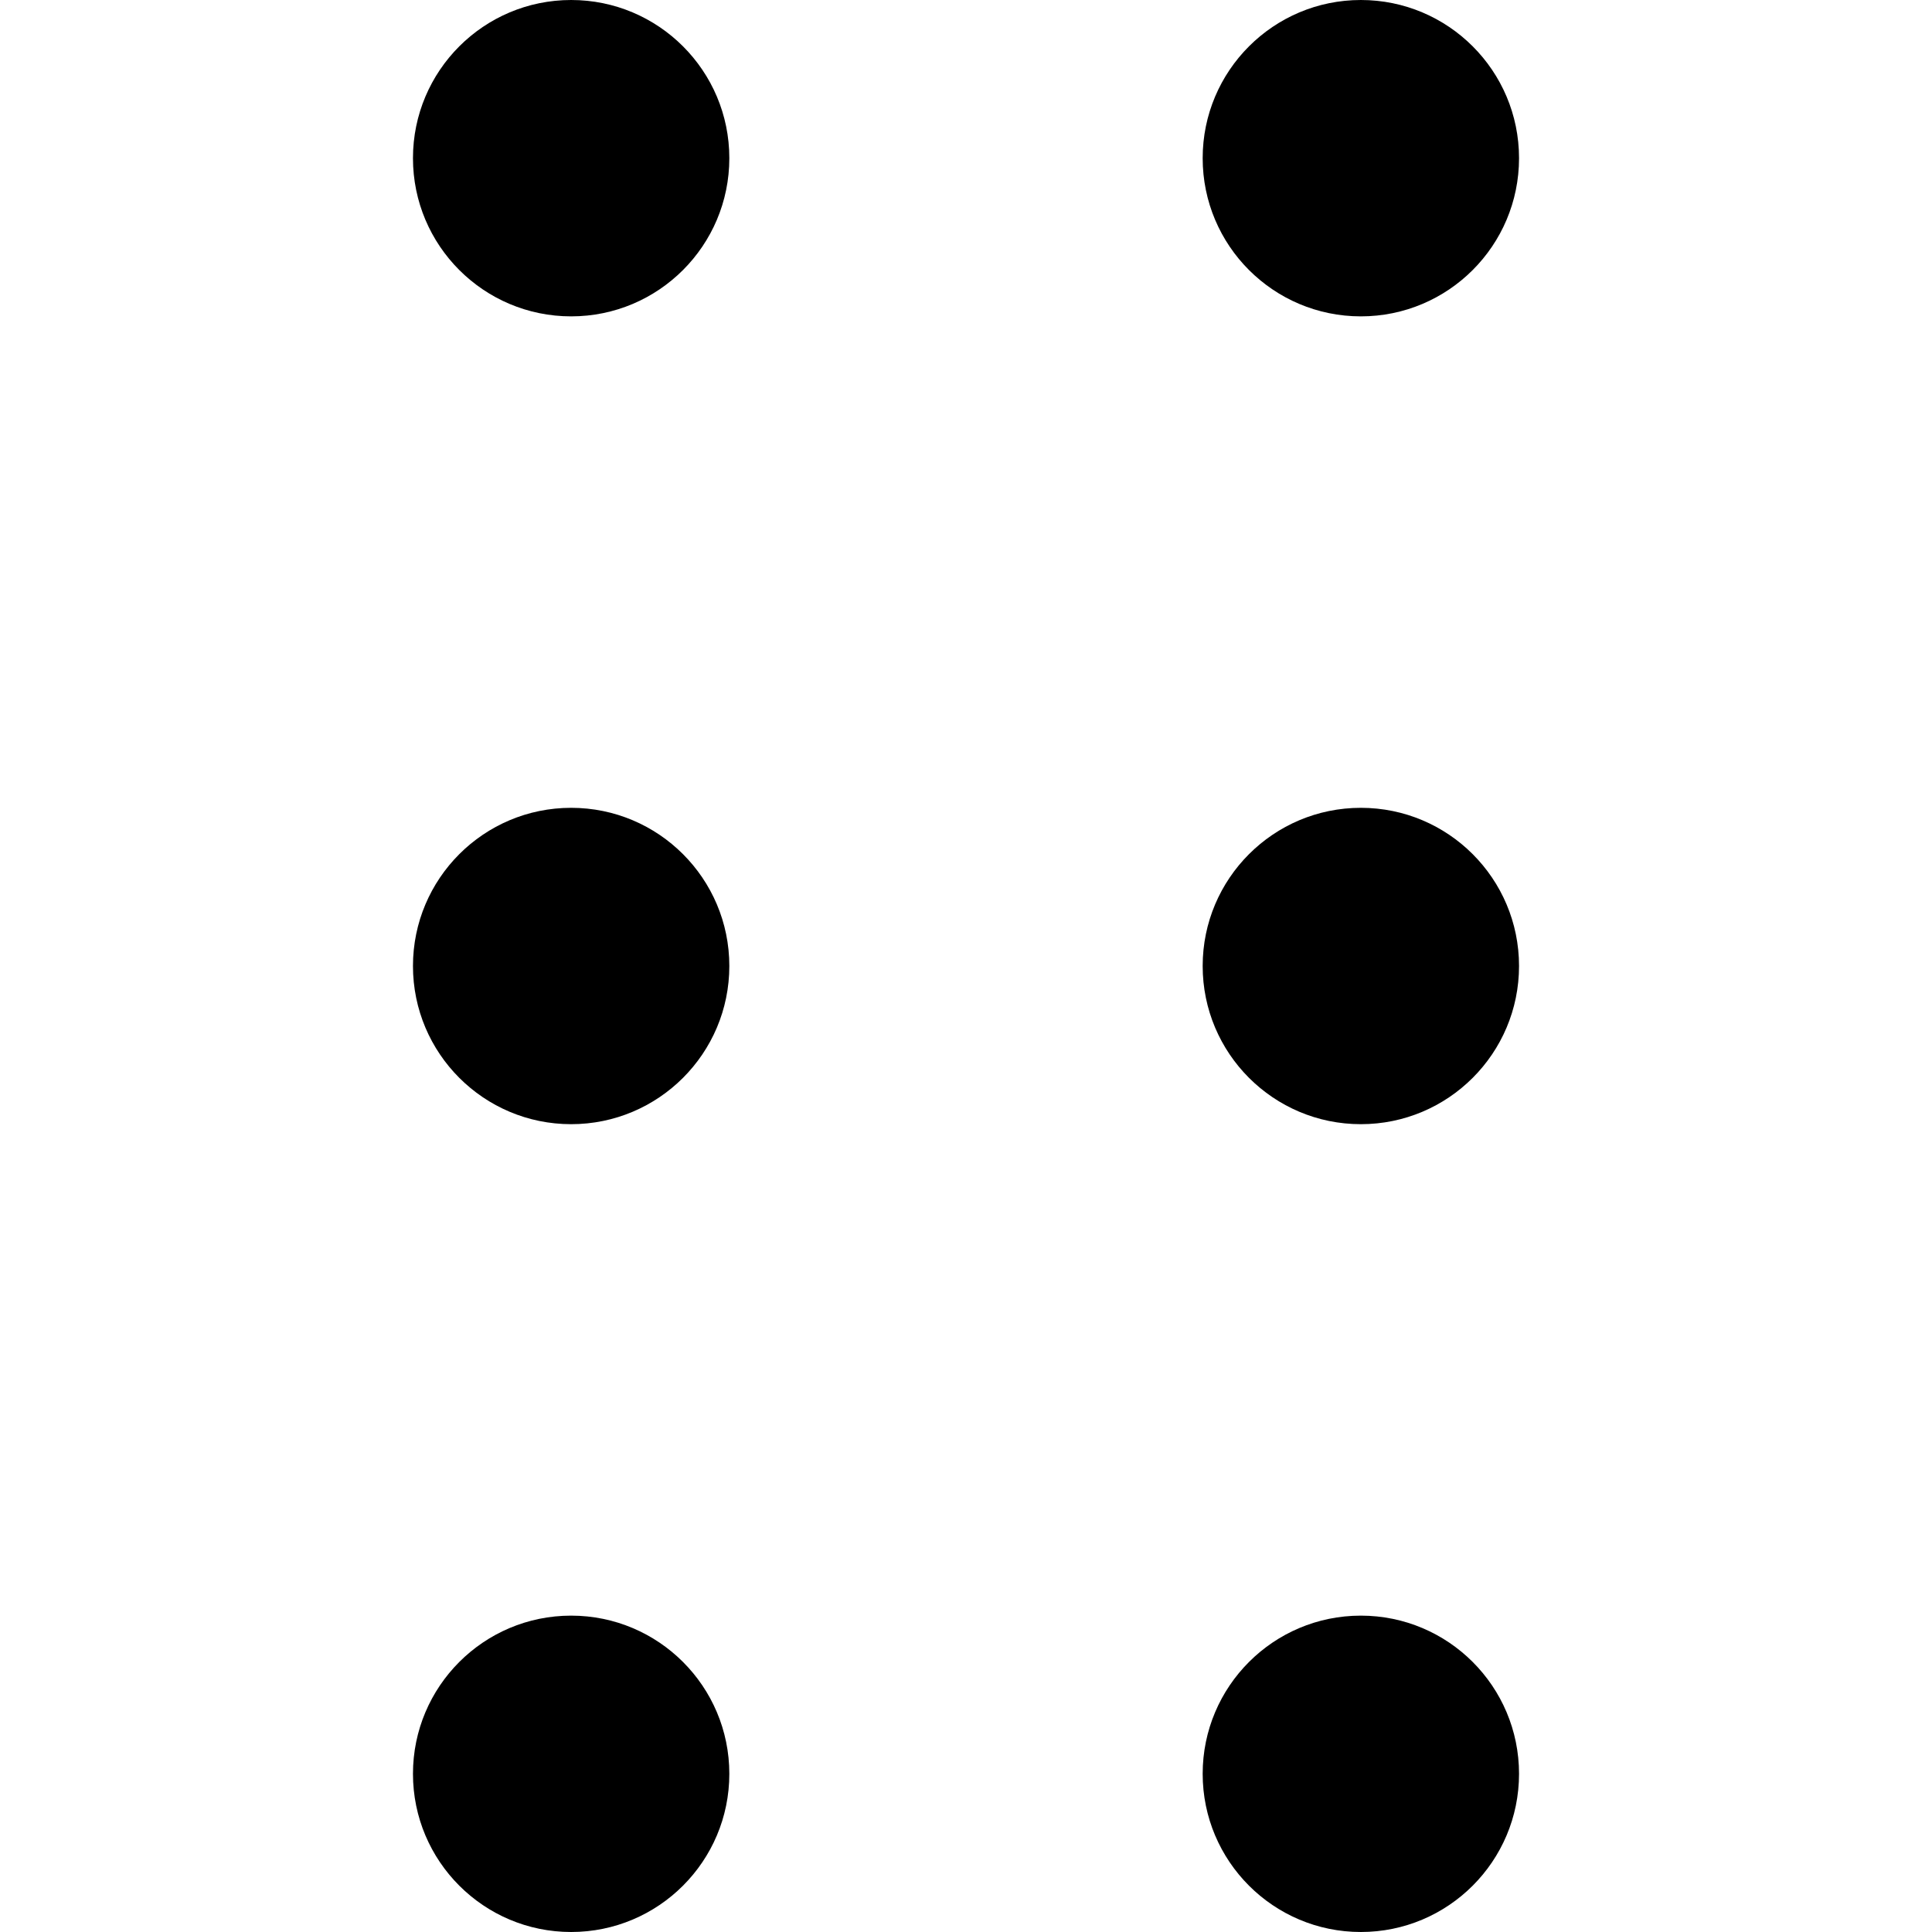 <svg xmlns="http://www.w3.org/2000/svg" viewBox="0 0 16 16">
  <title>icons</title>
  <circle cx="4.73" cy="8" r="1.31"/>
  <circle cx="4.73" cy="1.31" r="1.31"/>
  <circle cx="11.27" cy="8" r="1.31"/>
  <circle cx="11.27" cy="1.31" r="1.31"/>
  <circle cx="4.73" cy="14.69" r="1.31"/>
  <circle cx="11.27" cy="14.69" r="1.31"/>
</svg>
